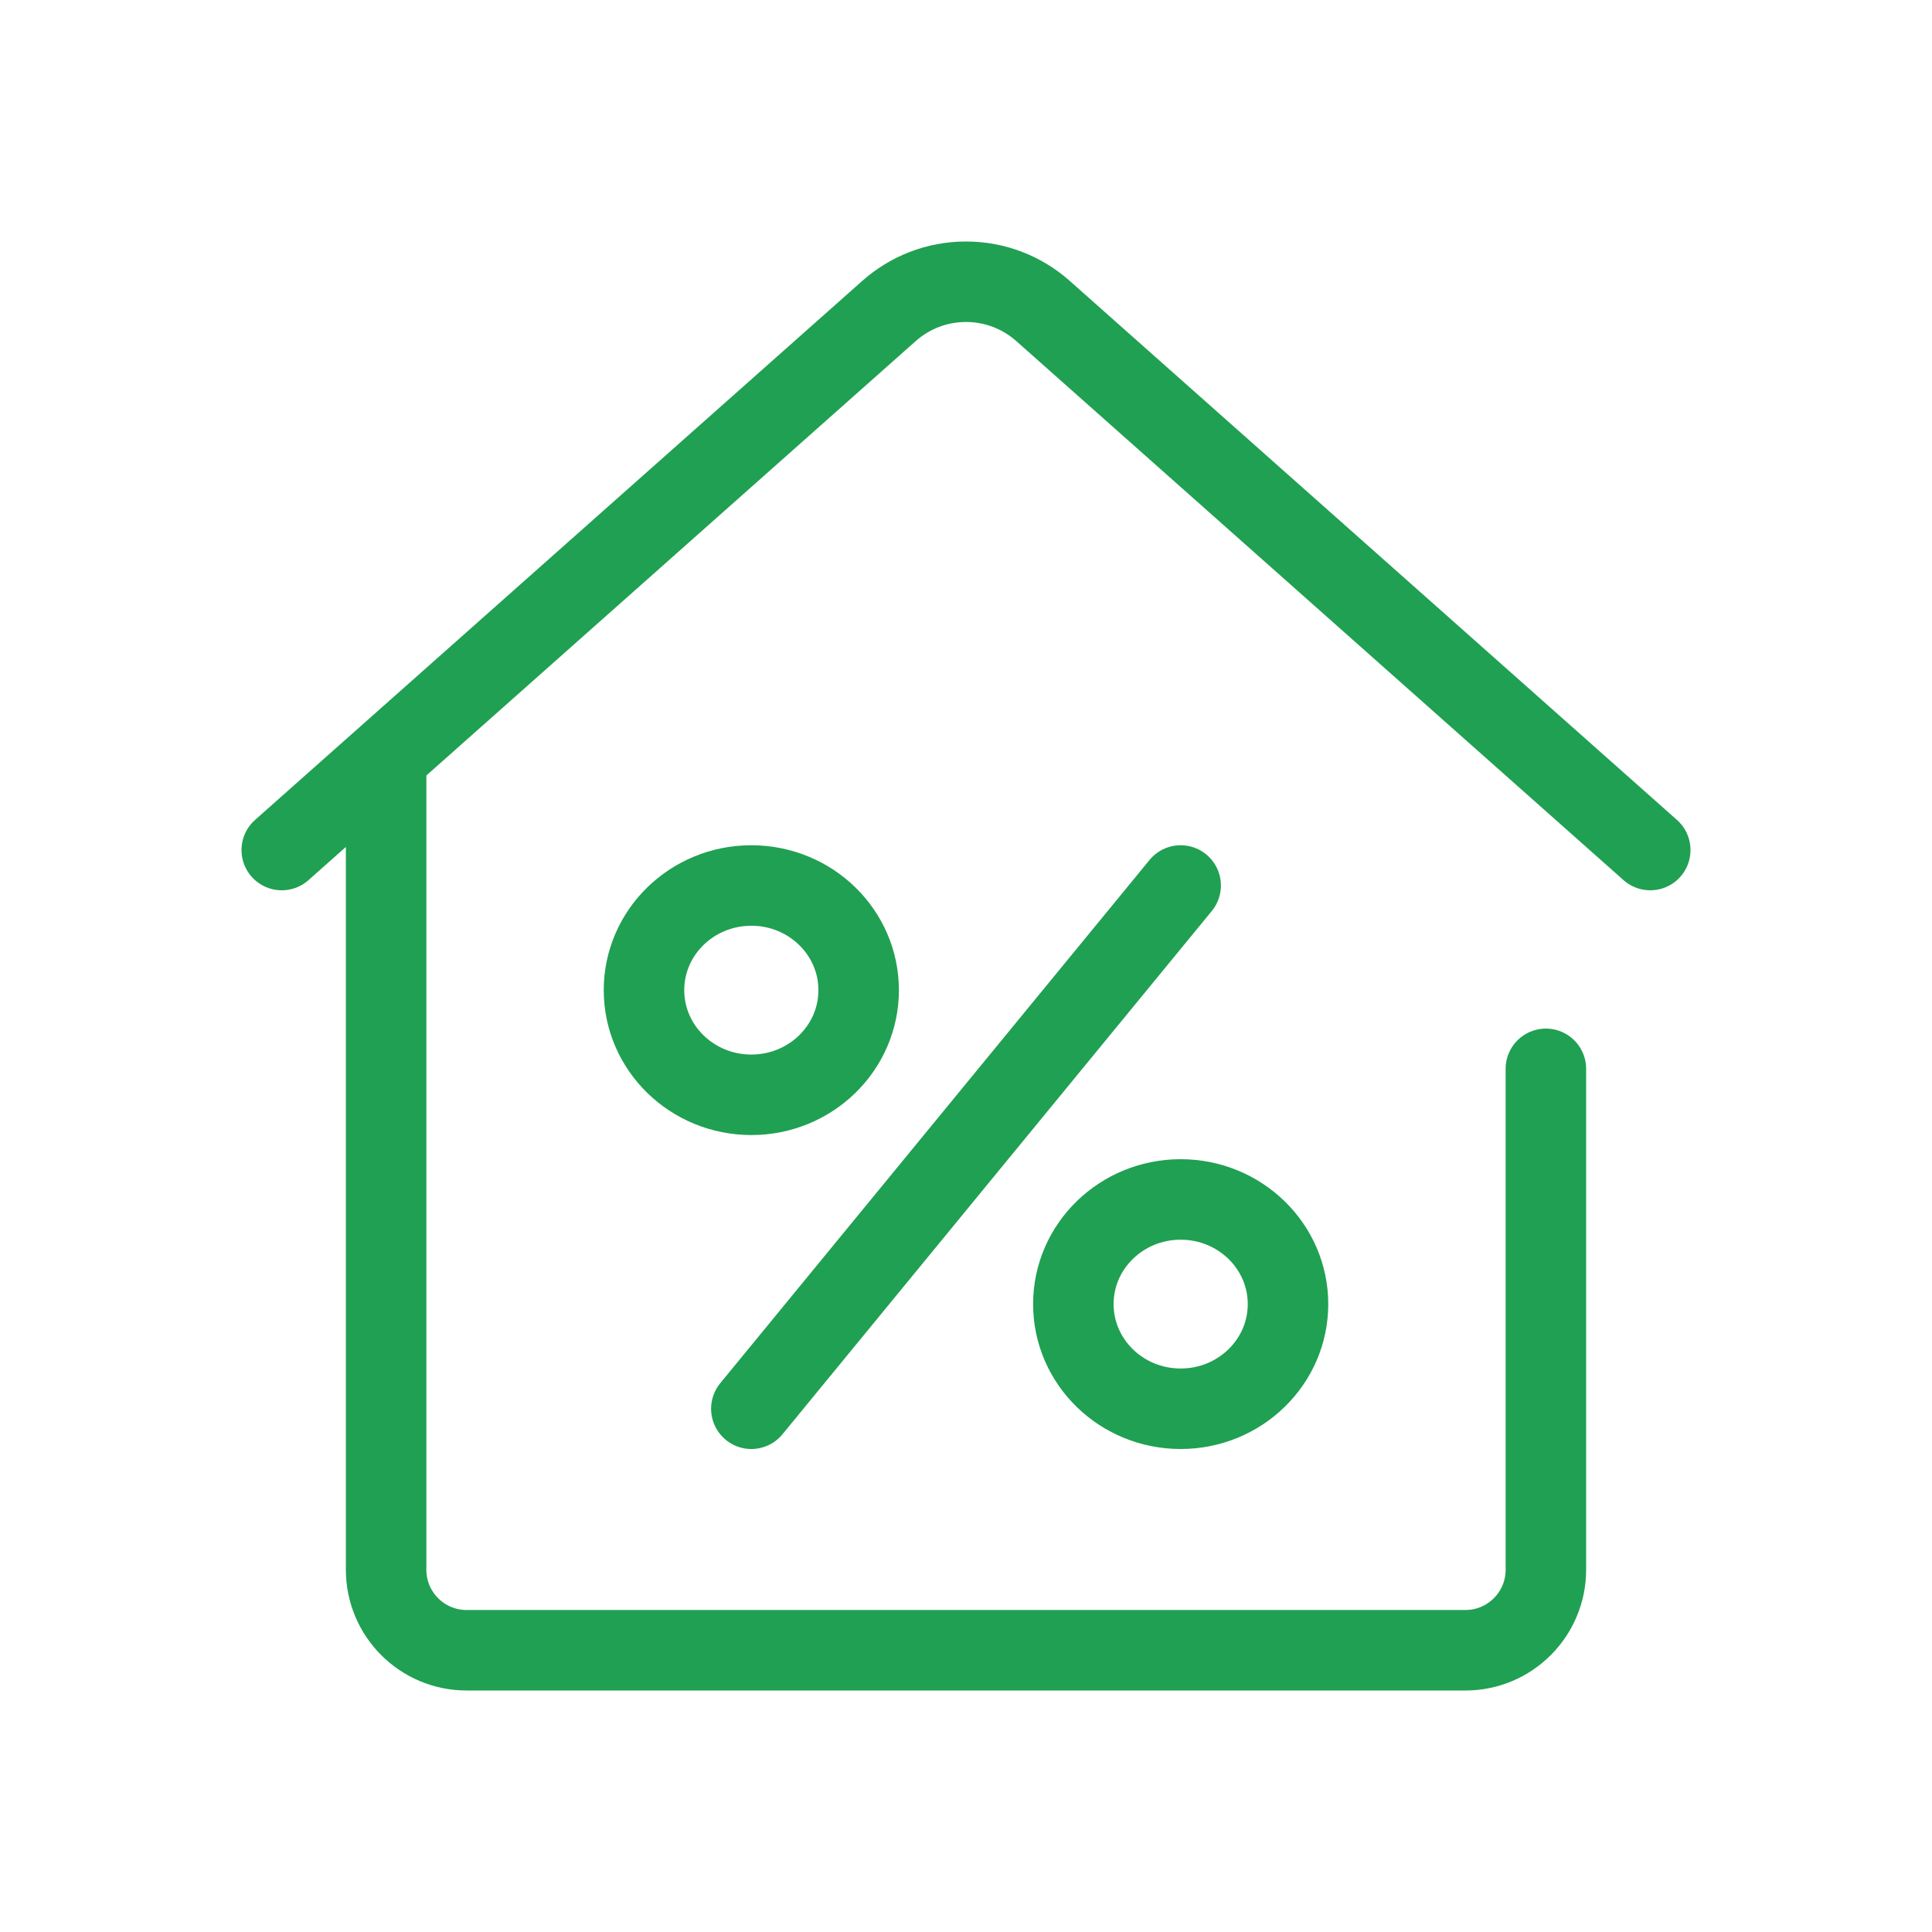 <svg width="25" height="25" viewBox="0 0 48 48" fill="none" xmlns="http://www.w3.org/2000/svg">
<path d="M9.593 18.843V39C9.593 40.105 10.489 41 11.593 41H36.407C37.511 41 38.407 40.105 38.407 39V26.555M7 21.119L22.085 7.728C22.594 7.275 23.265 7 24 7C24.735 7 25.406 7.275 25.915 7.728L41 21.119" stroke="#20a052" stroke-width="2" stroke-miterlimit="10" stroke-linecap="round" stroke-linejoin="round"/>
<path d="M29.333 22L18.667 35M21.333 24.6C21.333 26.036 20.139 27.2 18.667 27.2C17.194 27.2 16 26.036 16 24.6C16 23.164 17.194 22 18.667 22C20.139 22 21.333 23.164 21.333 24.6ZM32 32.4C32 33.836 30.806 35 29.333 35C27.861 35 26.667 33.836 26.667 32.4C26.667 30.964 27.861 29.8 29.333 29.8C30.806 29.8 32 30.964 32 32.4Z" stroke="#20a052" stroke-width="2" stroke-miterlimit="10" stroke-linecap="round" stroke-linejoin="round"/>
</svg>
